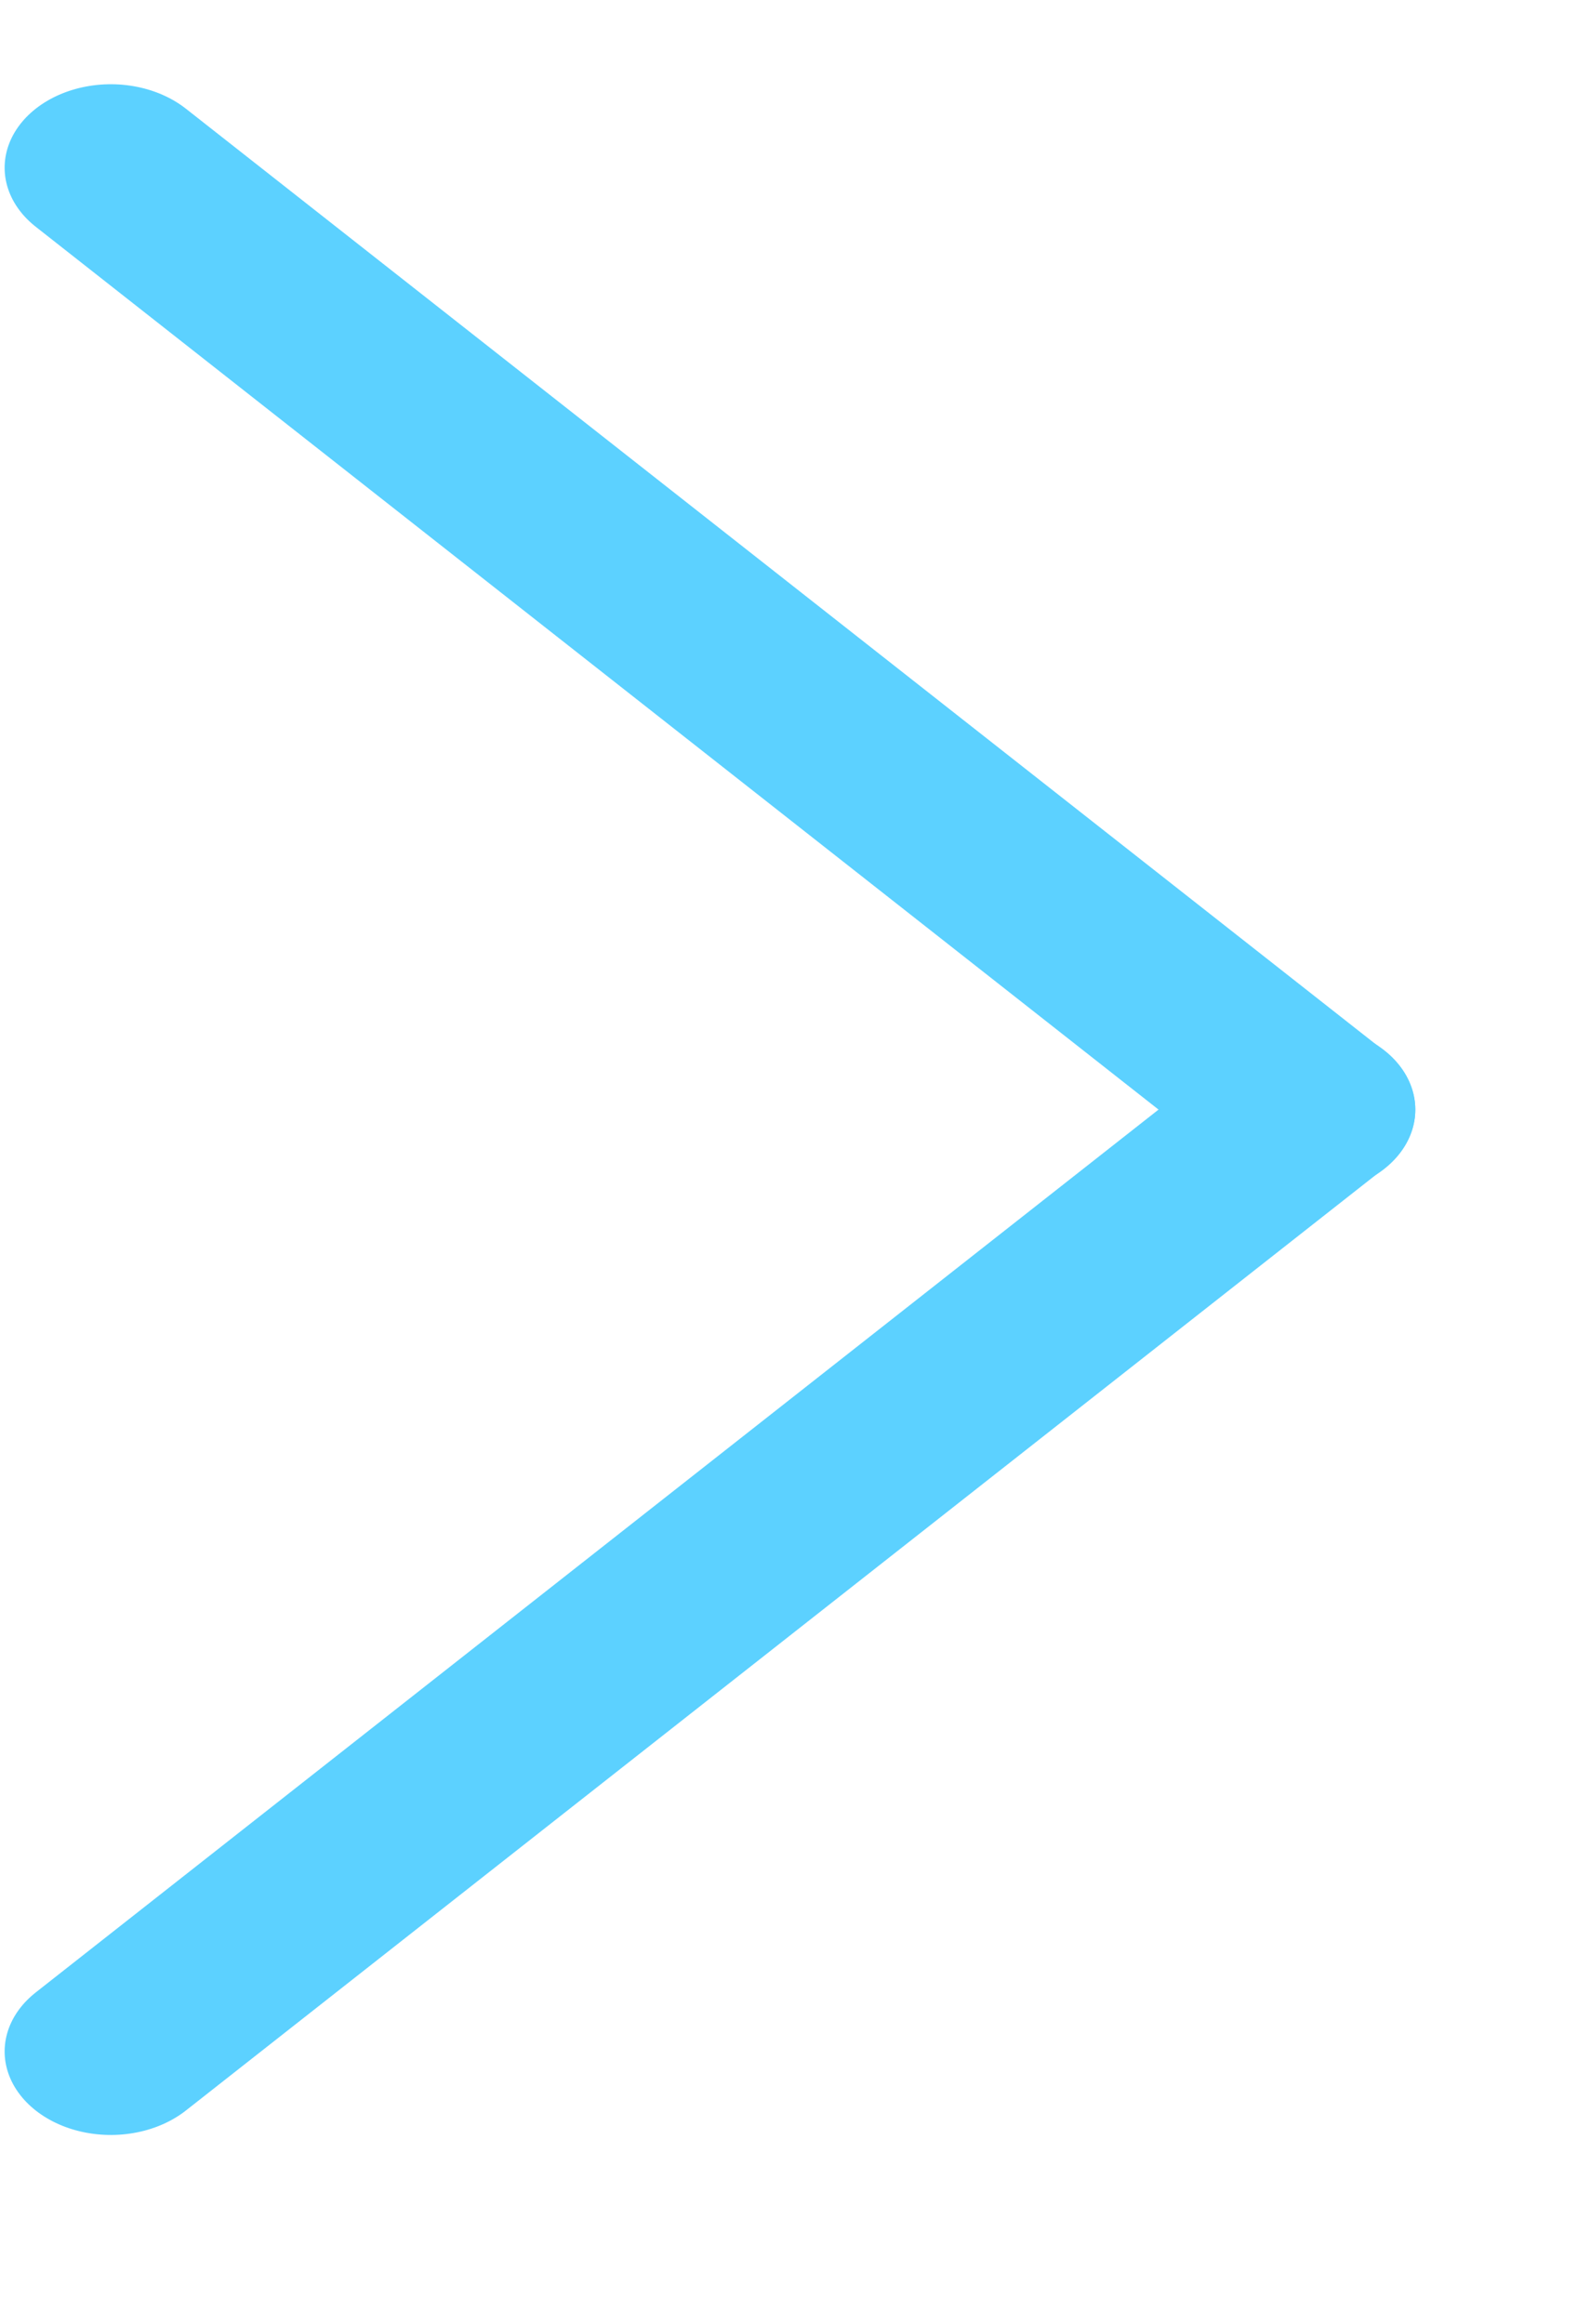 <svg width="13" height="19" viewBox="0 0 13 19" fill="none" xmlns="http://www.w3.org/2000/svg">
<line x1="0.781" y1="-0.781" x2="13.246" y2="-0.781" transform="matrix(0.786 -0.618 0.786 0.618 0.906 17.738)" stroke="#5CD1FF" stroke-width="1.562" stroke-linecap="round"/>
<line x1="0.781" y1="-0.781" x2="13.246" y2="-0.781" transform="matrix(0.786 0.618 0.786 -0.618 0.906 0.406)" stroke="#5CD1FF" stroke-width="1.562" stroke-linecap="round"/>
</svg>
